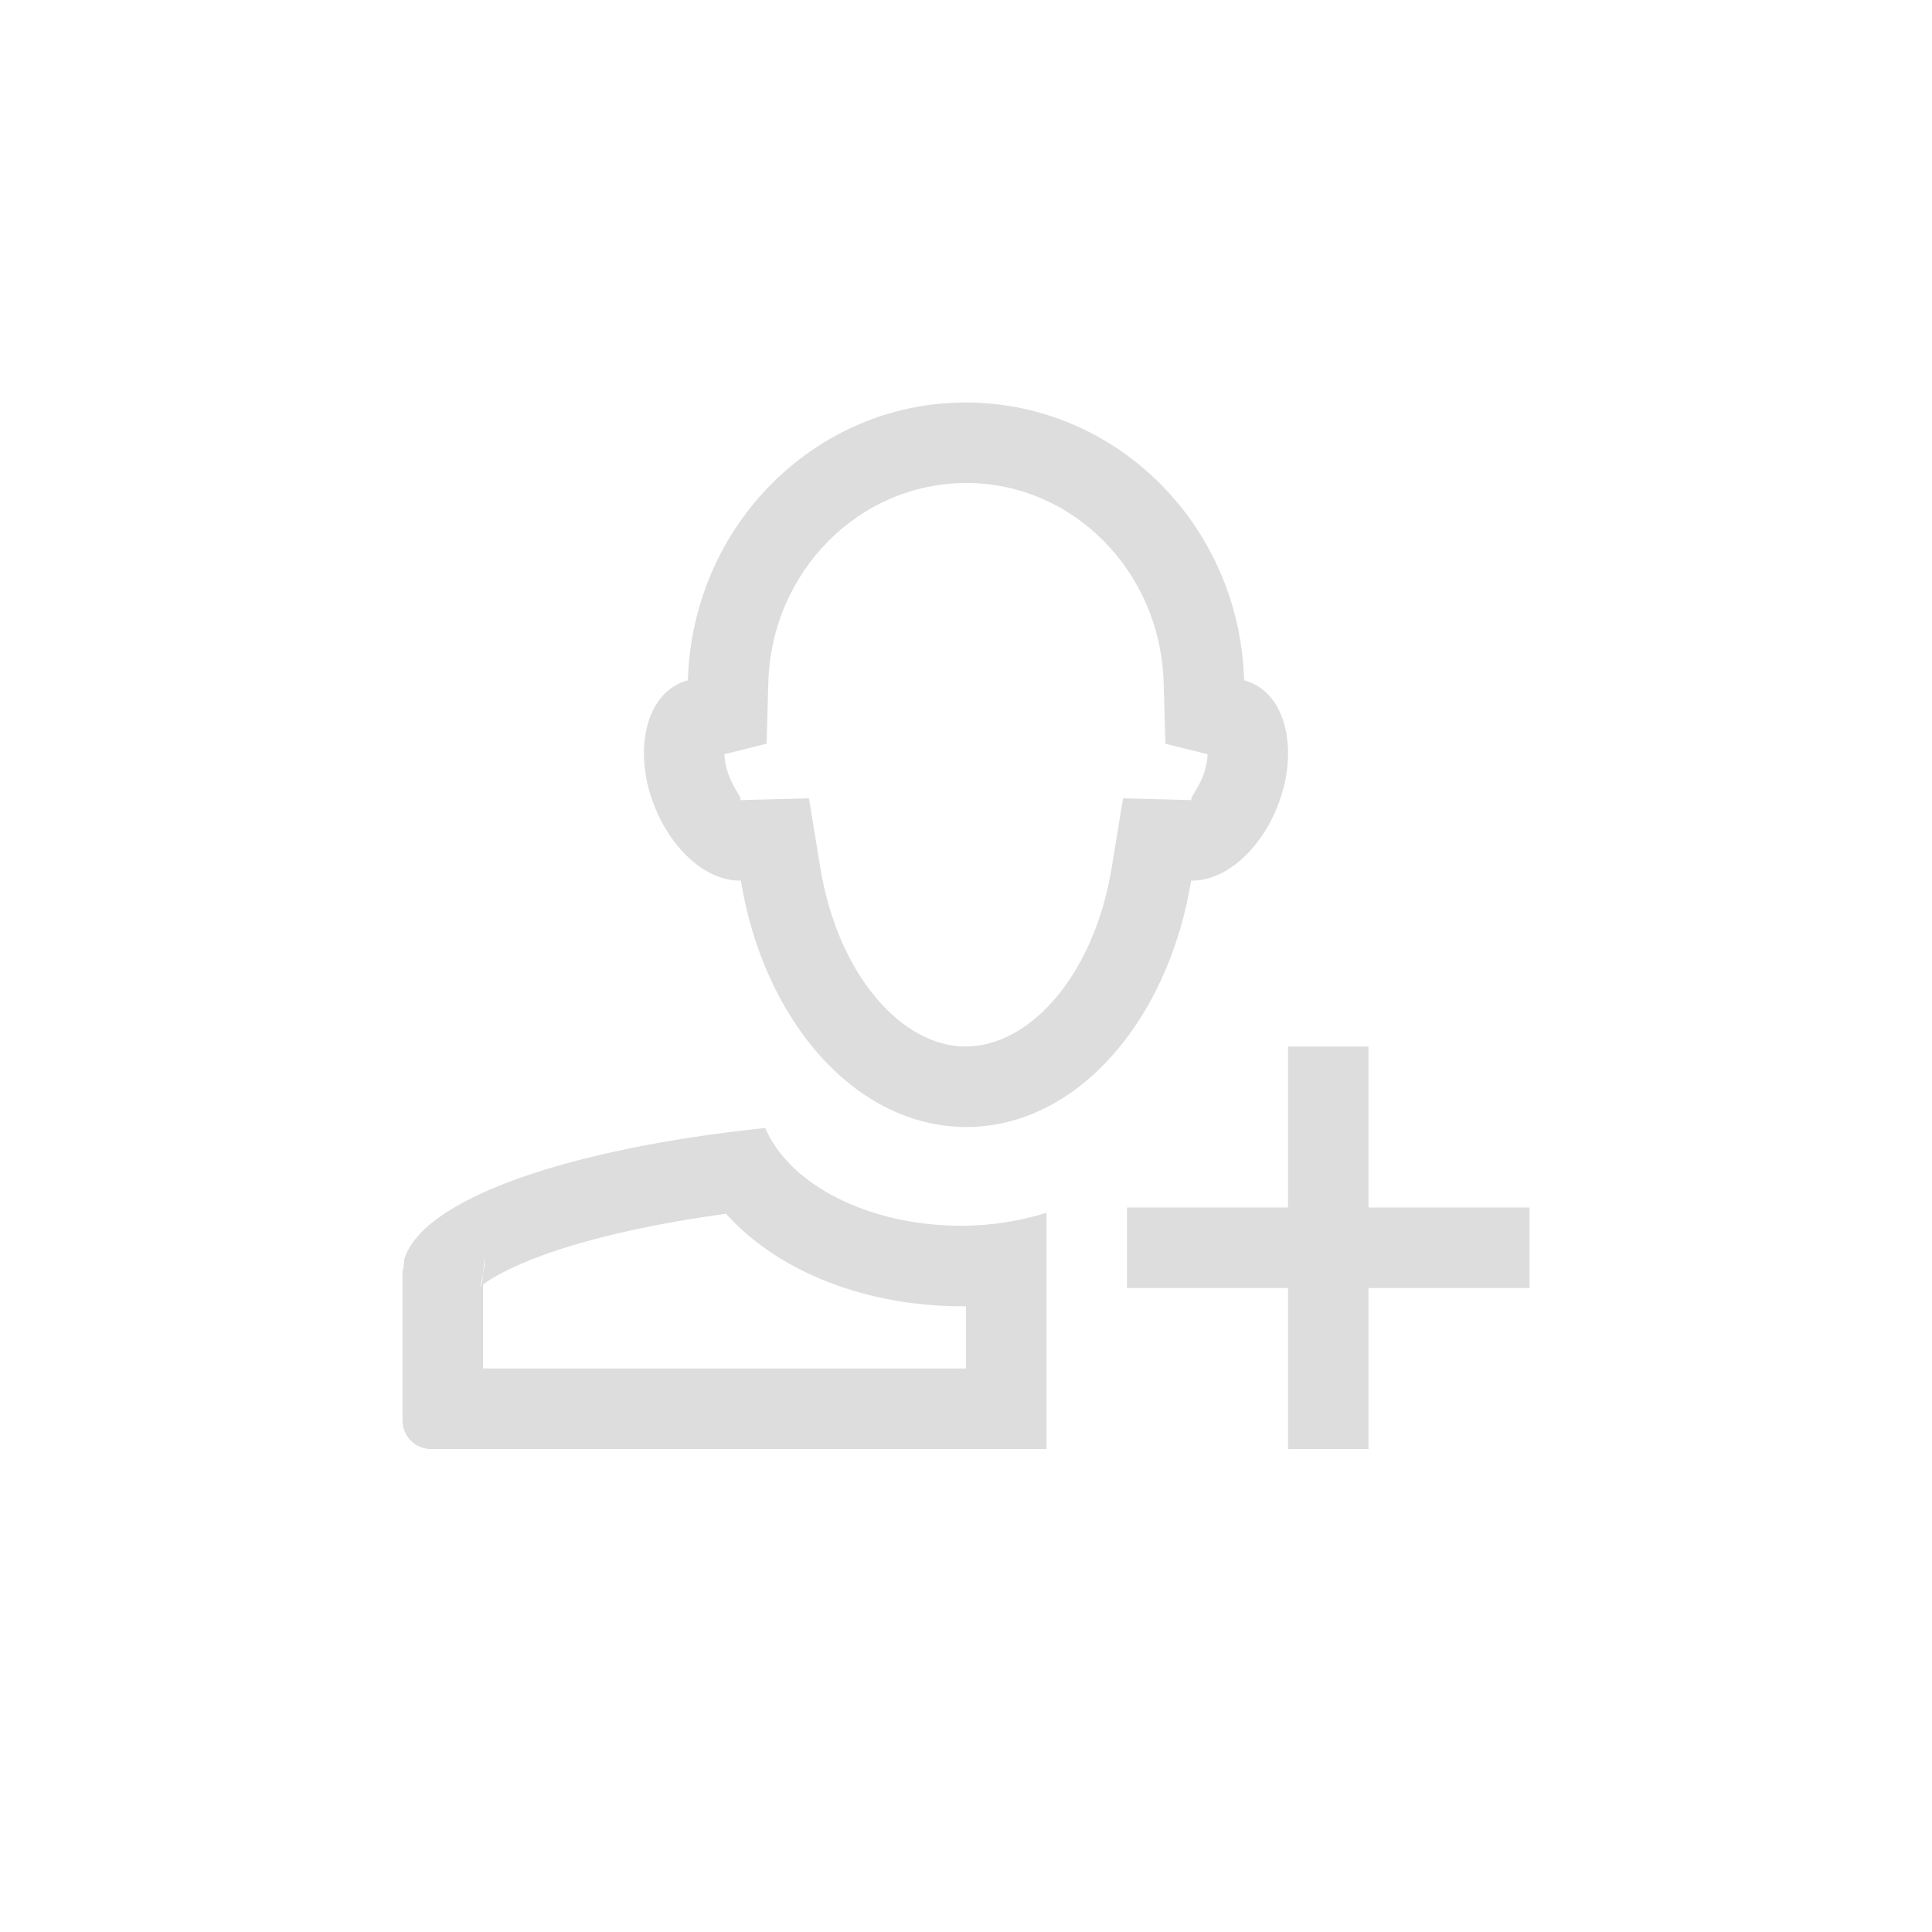 <?xml version="1.0" encoding="UTF-8"?>
<svg width="24px" height="24px" viewBox="0 0 24 24" version="1.1" xmlns="http://www.w3.org/2000/svg" xmlns:xlink="http://www.w3.org/1999/xlink">
    <!-- Generator: Sketch 51.3 (57544) - http://www.bohemiancoding.com/sketch -->
    <title>edit-image-face-add</title>
    <desc>Created with Sketch.</desc>
    <defs></defs>
    <g id="edit-image-face-add" stroke="none" stroke-width="1" fill="none" fill-rule="evenodd">
        <g id="234" transform="translate(5, 5)" fill="#DDDDDD" fill-rule="nonzero">
            <path d="M3.999,4.369 C4.001,4.46 4.026,4.573 4.076,4.686 C4.159,4.87 4.244,4.938 4.177,4.94 L5.049,4.917 L5.19,5.778 C5.409,7.116 6.206,8 6.994,8 C7.794,8 8.591,7.115 8.81,5.778 L8.951,4.917 L9.823,4.94 C9.756,4.938 9.841,4.869 9.924,4.687 C9.974,4.573 9.999,4.46 10.001,4.369 L9.477,4.239 L9.455,3.48 C9.416,2.094 8.325,1 7.006,1 C5.676,1 4.584,2.094 4.544,3.48 L4.523,4.239 L3.999,4.369 Z M10.455,3.451 C10.501,3.463 10.547,3.481 10.59,3.504 C11.02,3.731 11.13,4.44 10.836,5.096 C10.599,5.623 10.178,5.949 9.797,5.939 C9.51,7.692 8.367,9 7.006,9 C5.634,9 4.49,7.692 4.203,5.939 C3.822,5.95 3.401,5.623 3.164,5.096 C2.87,4.44 2.98,3.731 3.41,3.504 C3.453,3.481 3.499,3.463 3.545,3.451 C3.6,1.534 5.124,0 6.994,0 C8.876,0 10.4,1.534 10.455,3.451 Z" id="Path"></path>
            <polygon id="Path" points="11 8 11 10 9 10 9 11 11 11 11 13 12 13 12 11 14 11 14 10 12 10 12 8"></polygon>
            <path d="M6.945,11.227 C5.764,11.227 4.669,10.802 4.019,10.078 C3.12,10.2 2.342,10.377 1.758,10.587 C1.344,10.737 1.094,10.883 1,10.957 L1,12 L7,12 L7,11.227 C6.982,11.227 6.964,11.227 6.945,11.227 Z M0.991,10.907 C0.994,10.879 0.997,10.852 1,10.828 C0.995,10.848 0.99,10.87 0.984,10.895 C0.978,10.929 0.972,10.959 0.967,10.986 C0.97,10.983 0.972,10.981 0.975,10.978 C0.98,10.957 0.985,10.933 0.991,10.907 Z M0.958,10.999 C0.96,10.992 0.962,10.984 0.963,10.977 L0.958,10.999 Z M1.02,10.624 C1.017,10.666 1.011,10.728 1,10.827 C1.021,10.734 1.024,10.698 1.02,10.624 Z M1.017,10.576 C1.011,10.52 1.011,10.52 1.01,10.509 C1.02,10.542 1.025,10.557 1.02,10.624 C1.019,10.61 1.018,10.594 1.017,10.576 Z M1.006,10.842 C1.004,10.851 1.002,10.86 1,10.869 L1,10.874 C1.003,10.86 1.005,10.85 1.006,10.842 Z M6.945,10.227 C7.325,10.227 7.679,10.165 8,10.066 L8,13 L0.35,13 C0.156,13 -1.26812081e-14,12.84 -1.26812081e-14,12.643 L-1.26812081e-14,10.793 C-1.26812081e-14,10.771 0.011,10.762 0.012,10.75 C0.015,10.723 0.015,10.699 0.021,10.672 C0.024,10.665 0.018,10.656 0.021,10.648 C0.238,9.901 2.037,9.27 4.506,9.012 C4.8,9.707 5.776,10.227 6.945,10.227 Z" id="Path"></path>
        </g>
    </g>
</svg>